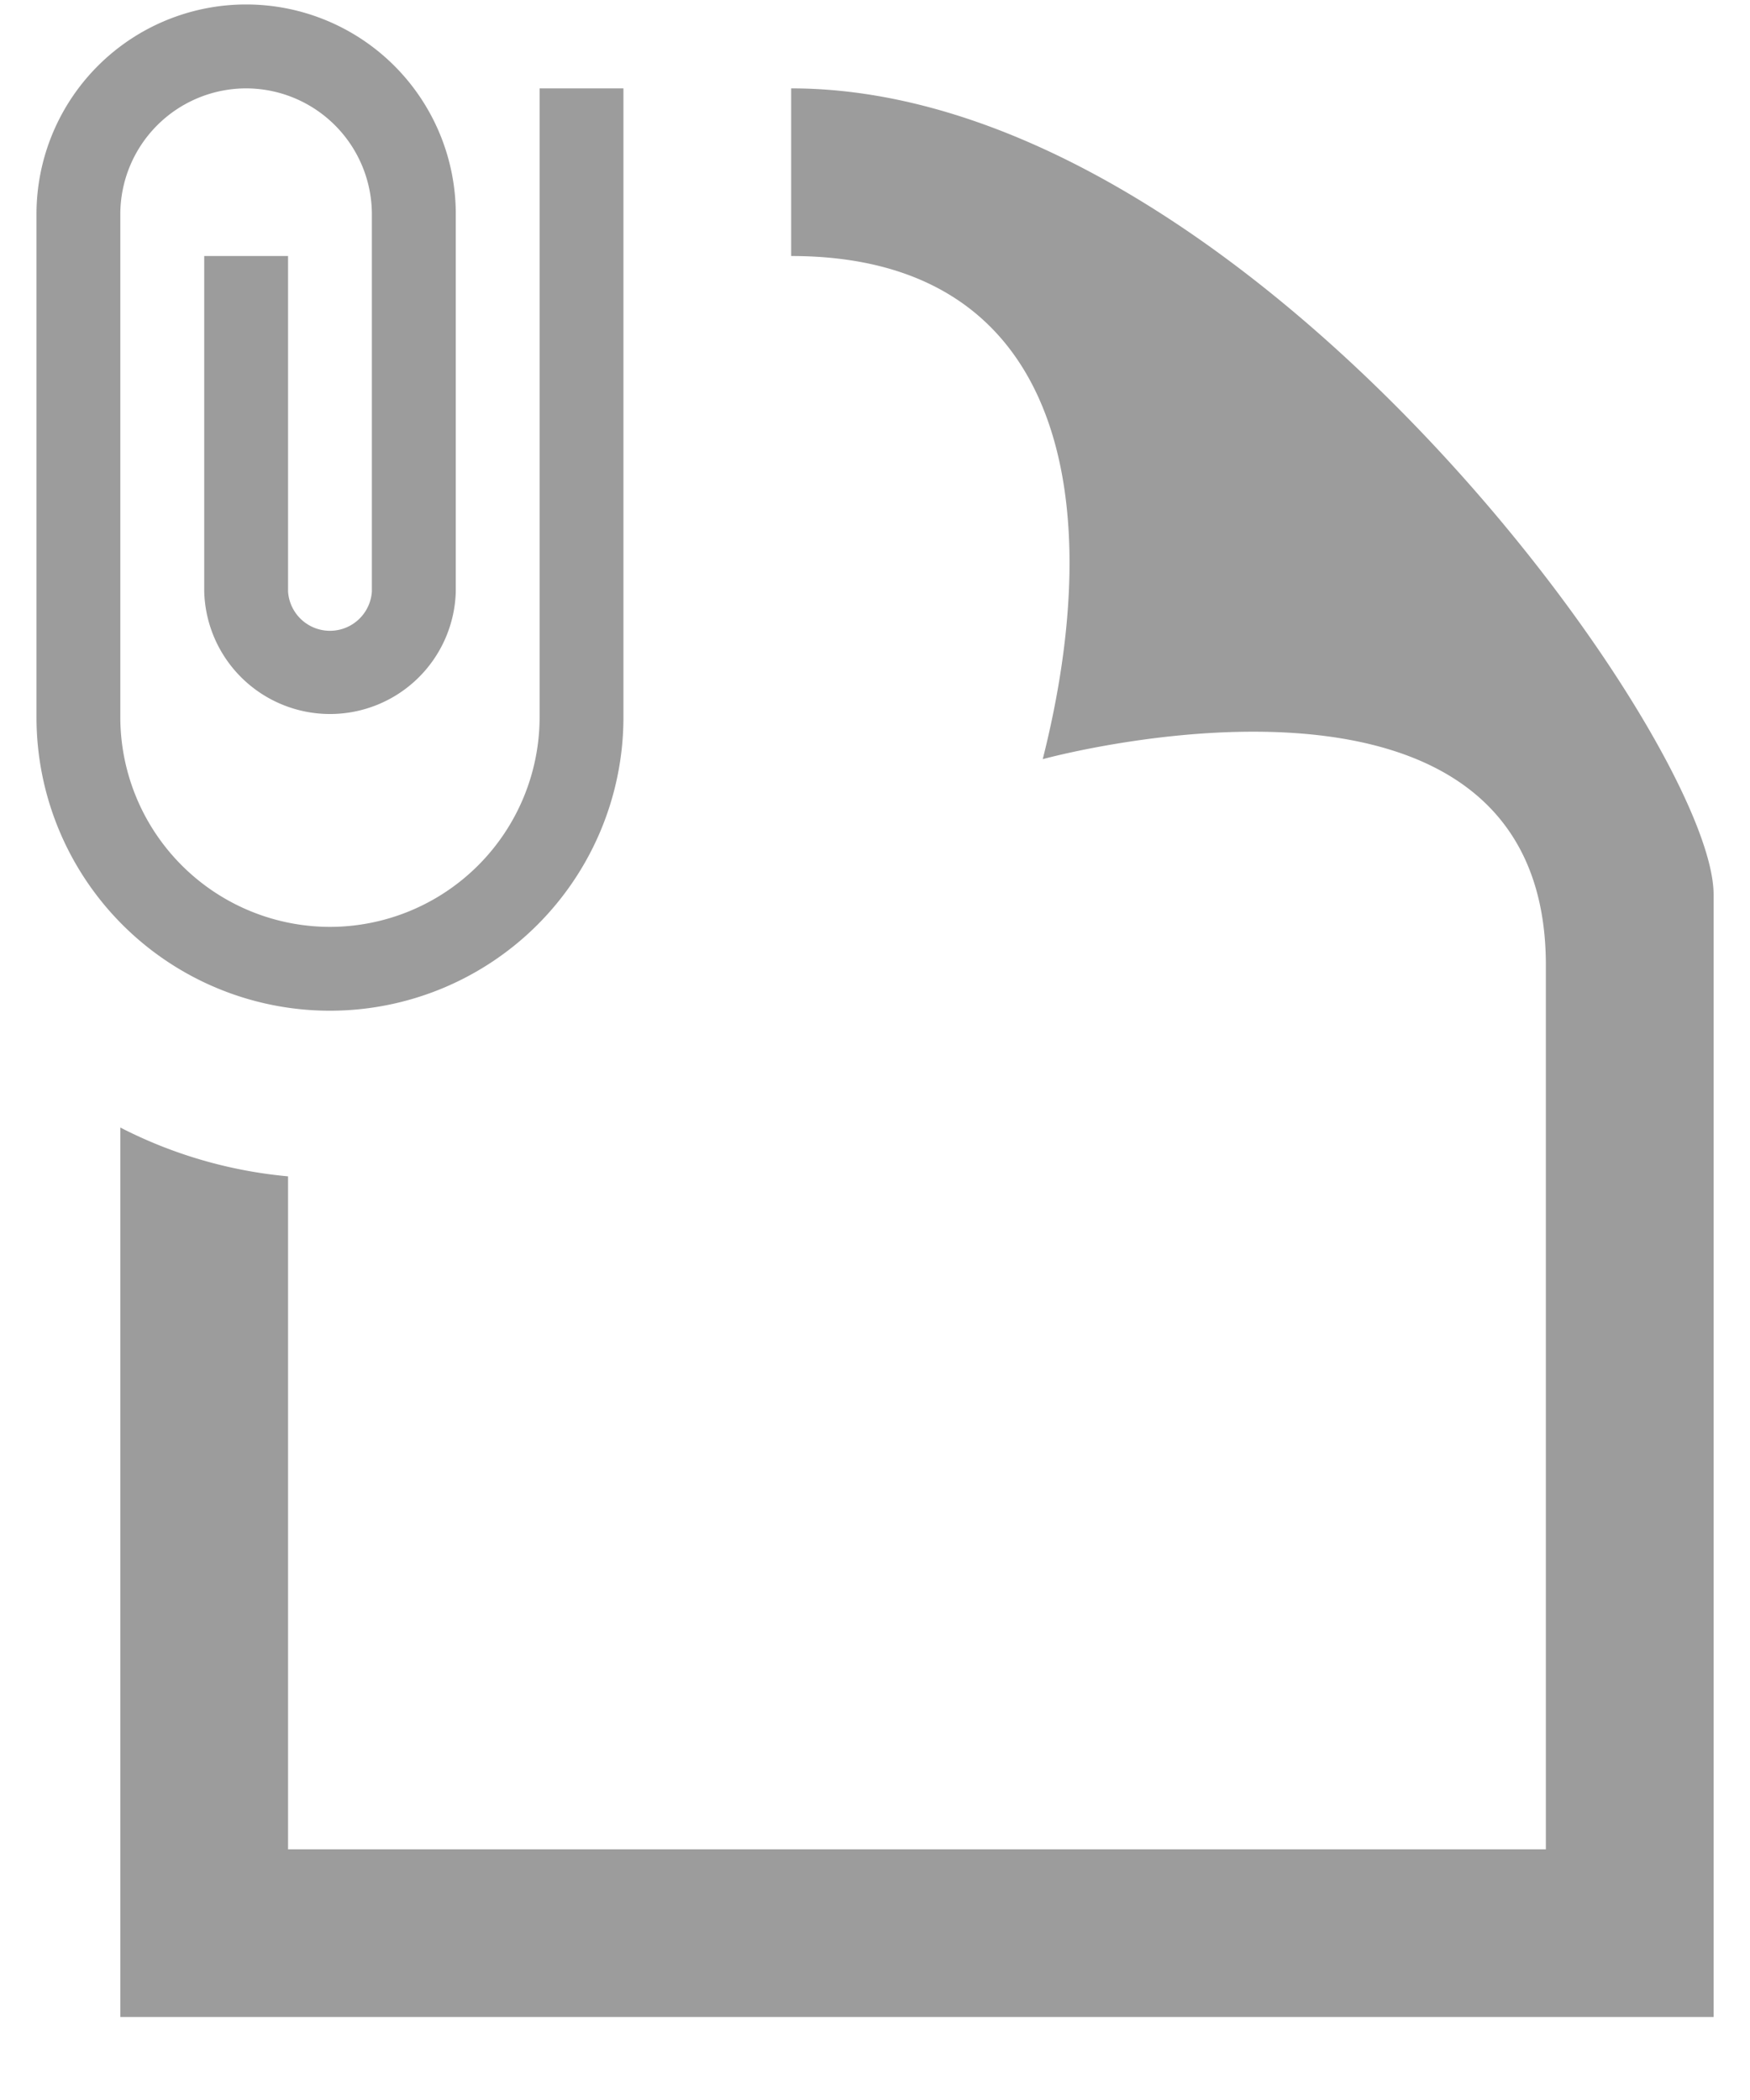 <svg width="20" height="24" viewBox="0 0 20 24" fill="none" xmlns="http://www.w3.org/2000/svg"><path d="M7.125 1.01v7.187a3.354 3.354 0 11-6.708 0v-5.75a2.395 2.395 0 114.792 0V6.76a1.438 1.438 0 01-2.875 0V2.926h.958V6.76a.48.48 0 00.958 0V2.447A1.44 1.44 0 002.813 1.01a1.44 1.44 0 00-1.438 1.437v5.75a2.399 2.399 0 002.396 2.396 2.399 2.399 0 002.396-2.396V1.01h.958zm1.917 0v1.916c3.145 0 3.615 2.824 2.875 5.75 0 0 5.75-1.581 5.75 2.355v10.104H3.292v-7.691a5.229 5.229 0 01-1.917-.558v10.165h18.209V10.223c0-1.766-5.35-9.213-10.542-9.213z" fill="#9C9C9C"/></svg>